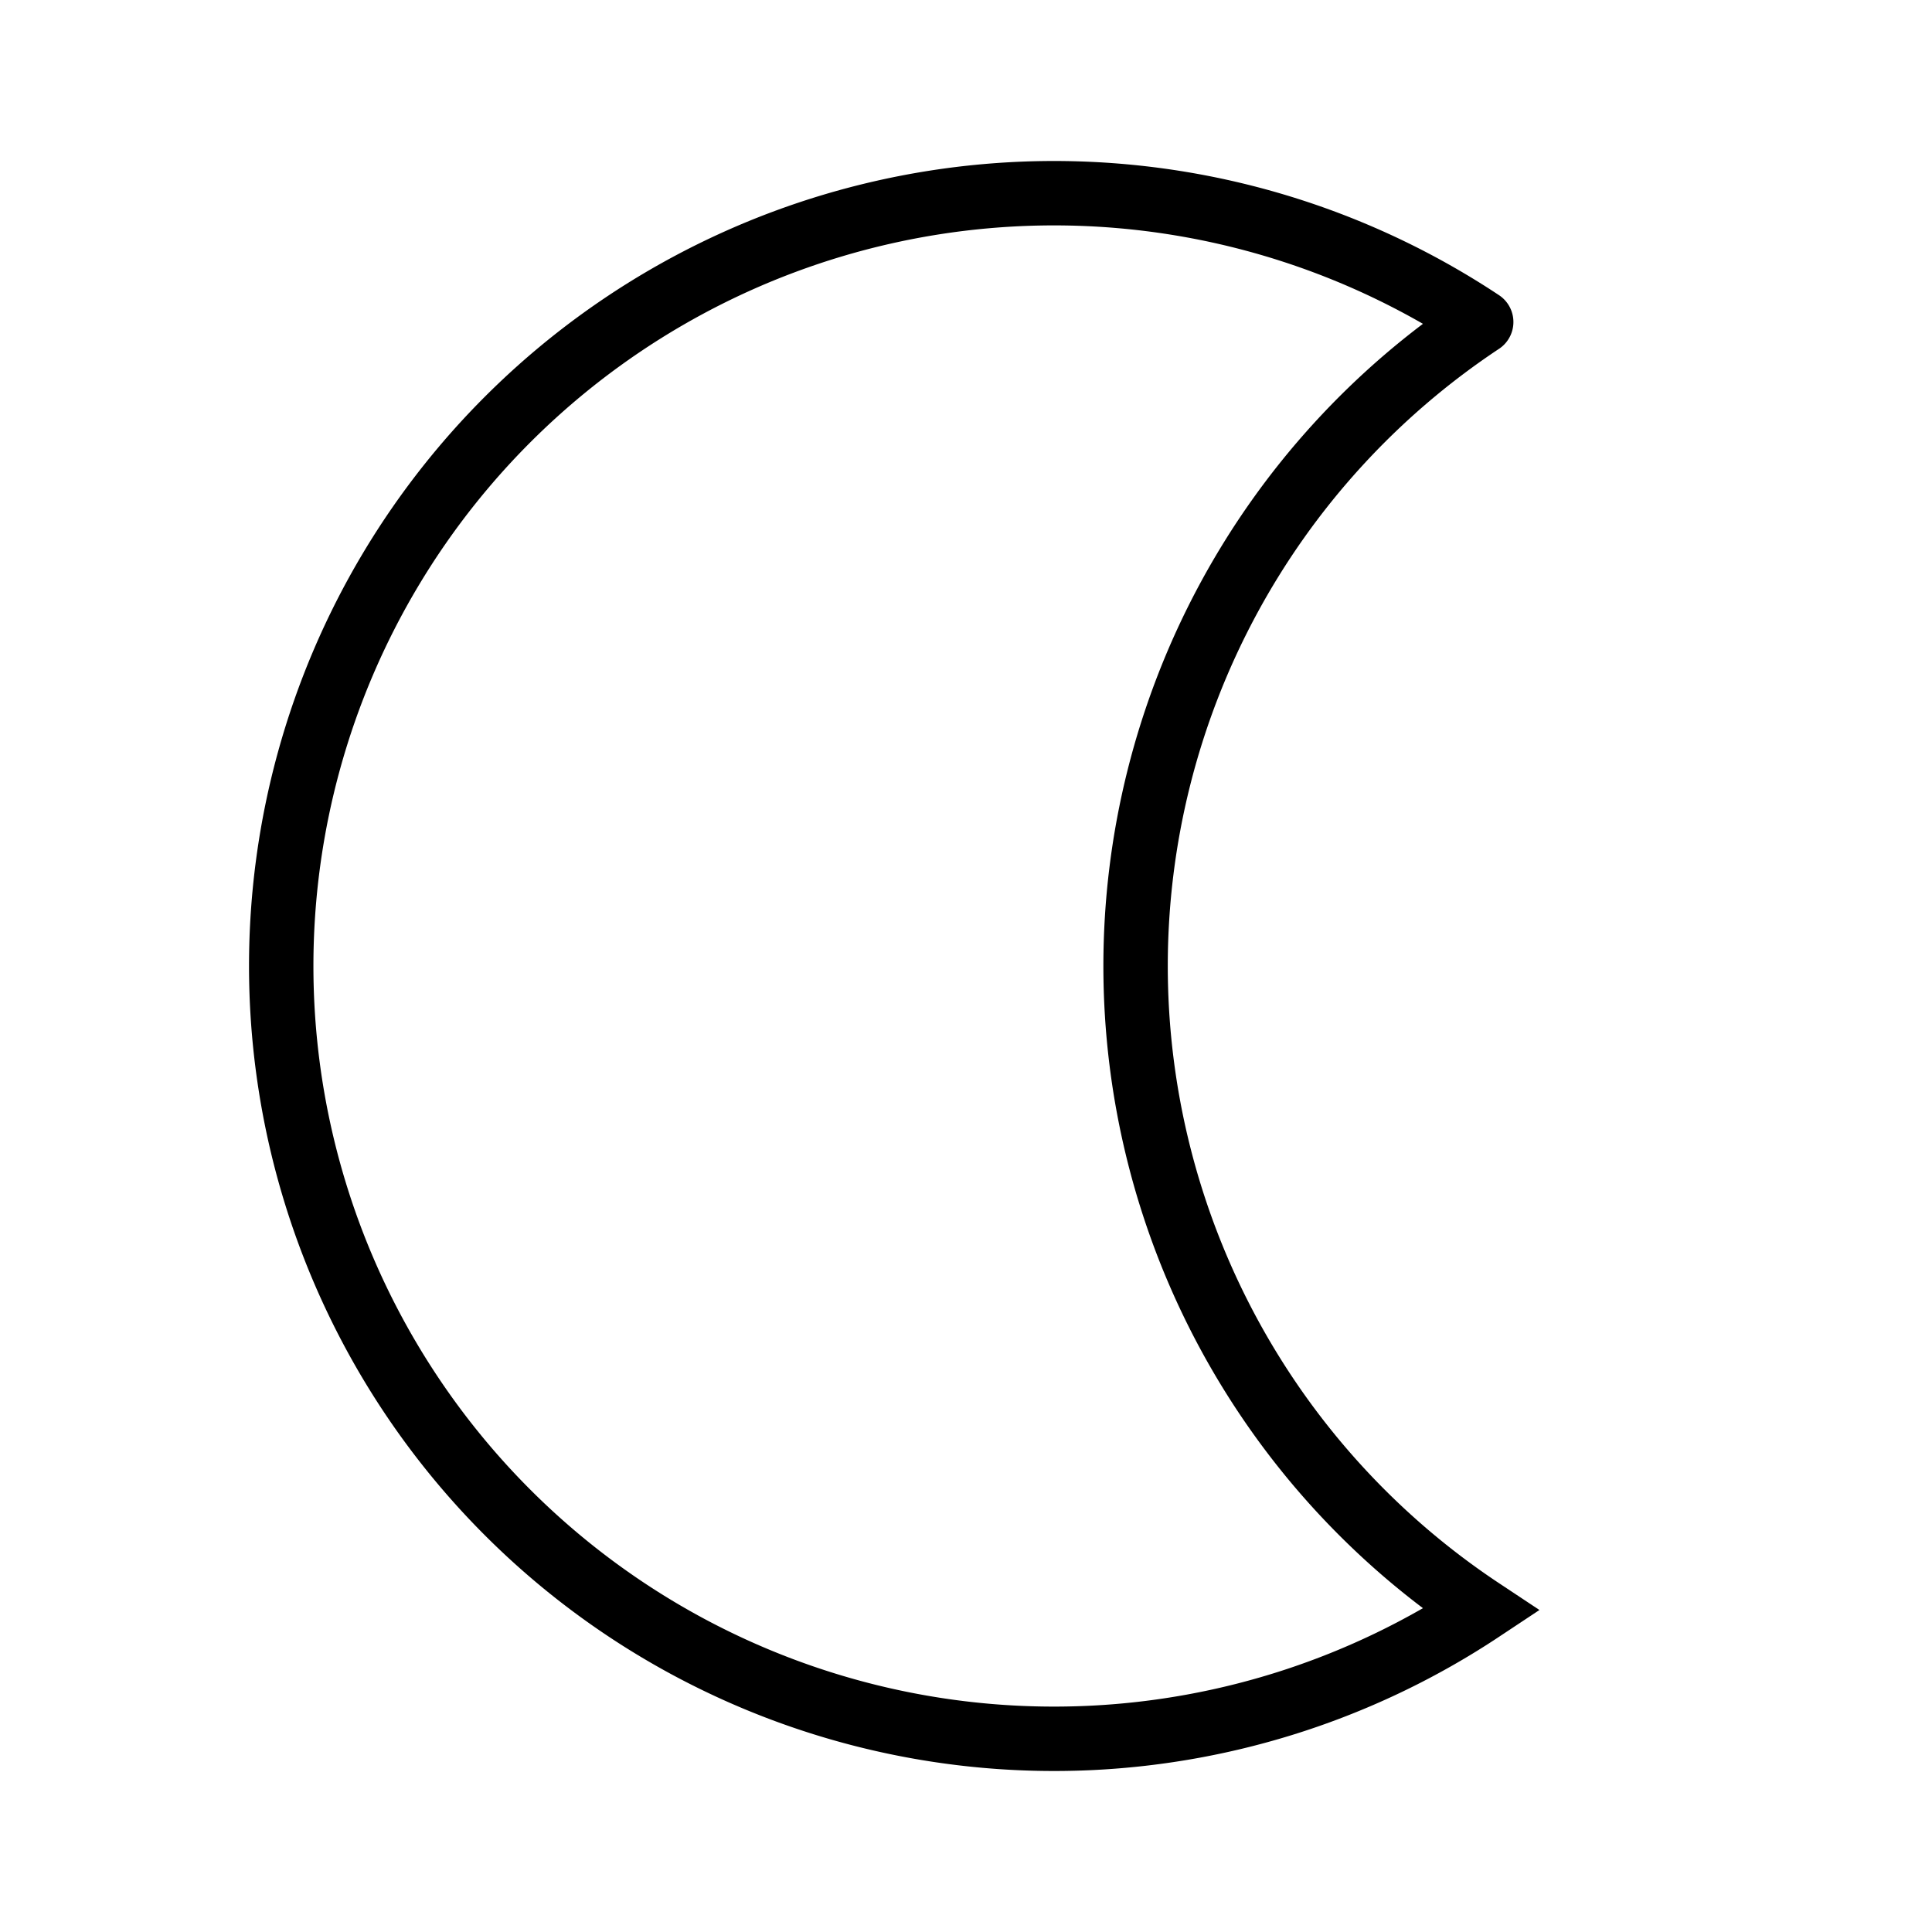 <svg width="200" height="200" viewBox="0 0 30 30"
  stroke-linecap="round"
  xmlns="http://www.w3.org/2000/svg"
>
  <path
    d="
      M 23 5
      A 12 12 0 1 0 23 25
      A 12 12 0 0 1 23 5
    "
    fill="none"
    stroke="black"
  />
</svg>
